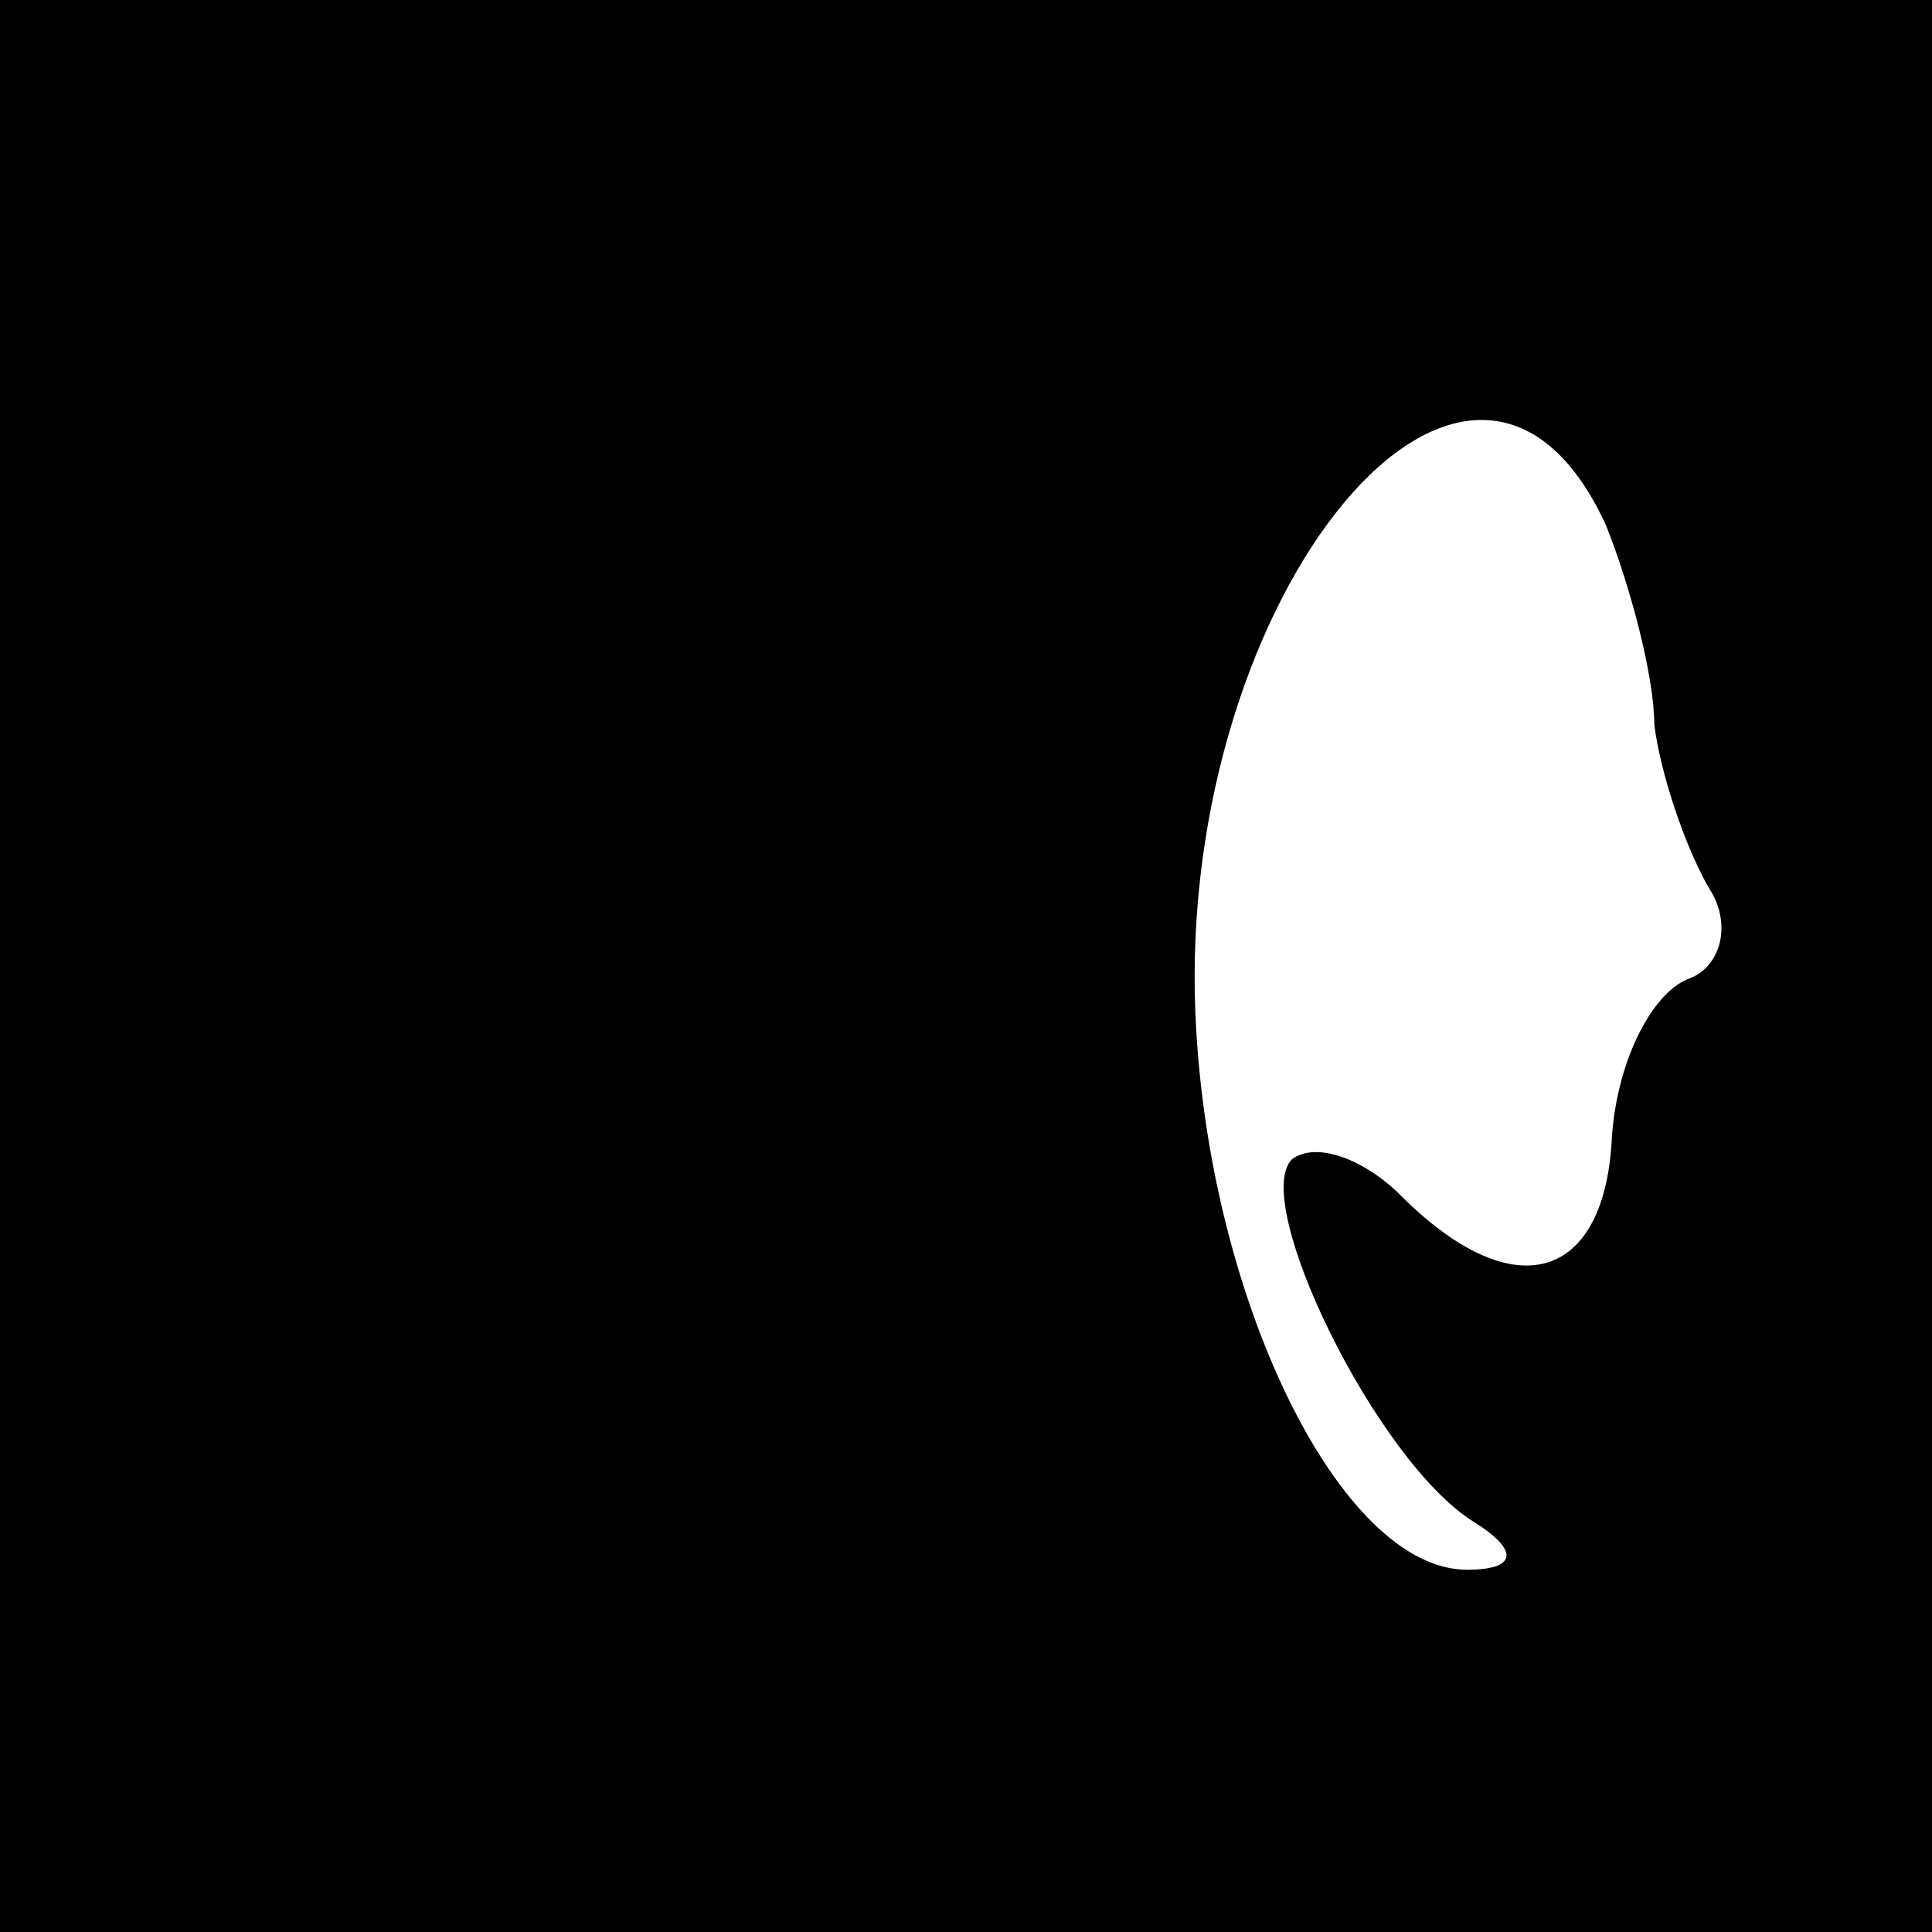<?xml version="1.0" standalone="no"?>
<!DOCTYPE svg PUBLIC "-//W3C//DTD SVG 20010904//EN"
 "http://www.w3.org/TR/2001/REC-SVG-20010904/DTD/svg10.dtd">
<svg version="1.0" xmlns="http://www.w3.org/2000/svg"
 width="32pt" height="32pt" viewBox="0 0 32 32"
 preserveAspectRatio="xMidYMid meet">
<rect x="0" y="0" width="32" height="32" fill="#808080" stroke="none"/>
<g transform="translate(0,32) scale(0.1,-0.1)"
fill="#000000" stroke="none">
<path fill="#000000" stroke="none" d="M0 160 l0 -160 160 0 160 0 0 160 0
160 -160 0 -160 0 0 -160z"/>
<path fill="#ffffff" stroke="none" d="M266 233 c4 -10 8 -25 8 -33 1 -8 5
-20 9 -27 4 -6 2 -13 -3 -15 -6 -2 -12 -13 -13 -26 -1 -24 -16 -29 -35 -10 -6
6 -14 9 -18 6 -7 -7 14 -50 30 -60 8 -5 7 -8 -1 -8 -21 0 -43 45 -45 92 -3 70
46 129 68 81z"/>
</g>
</svg>
